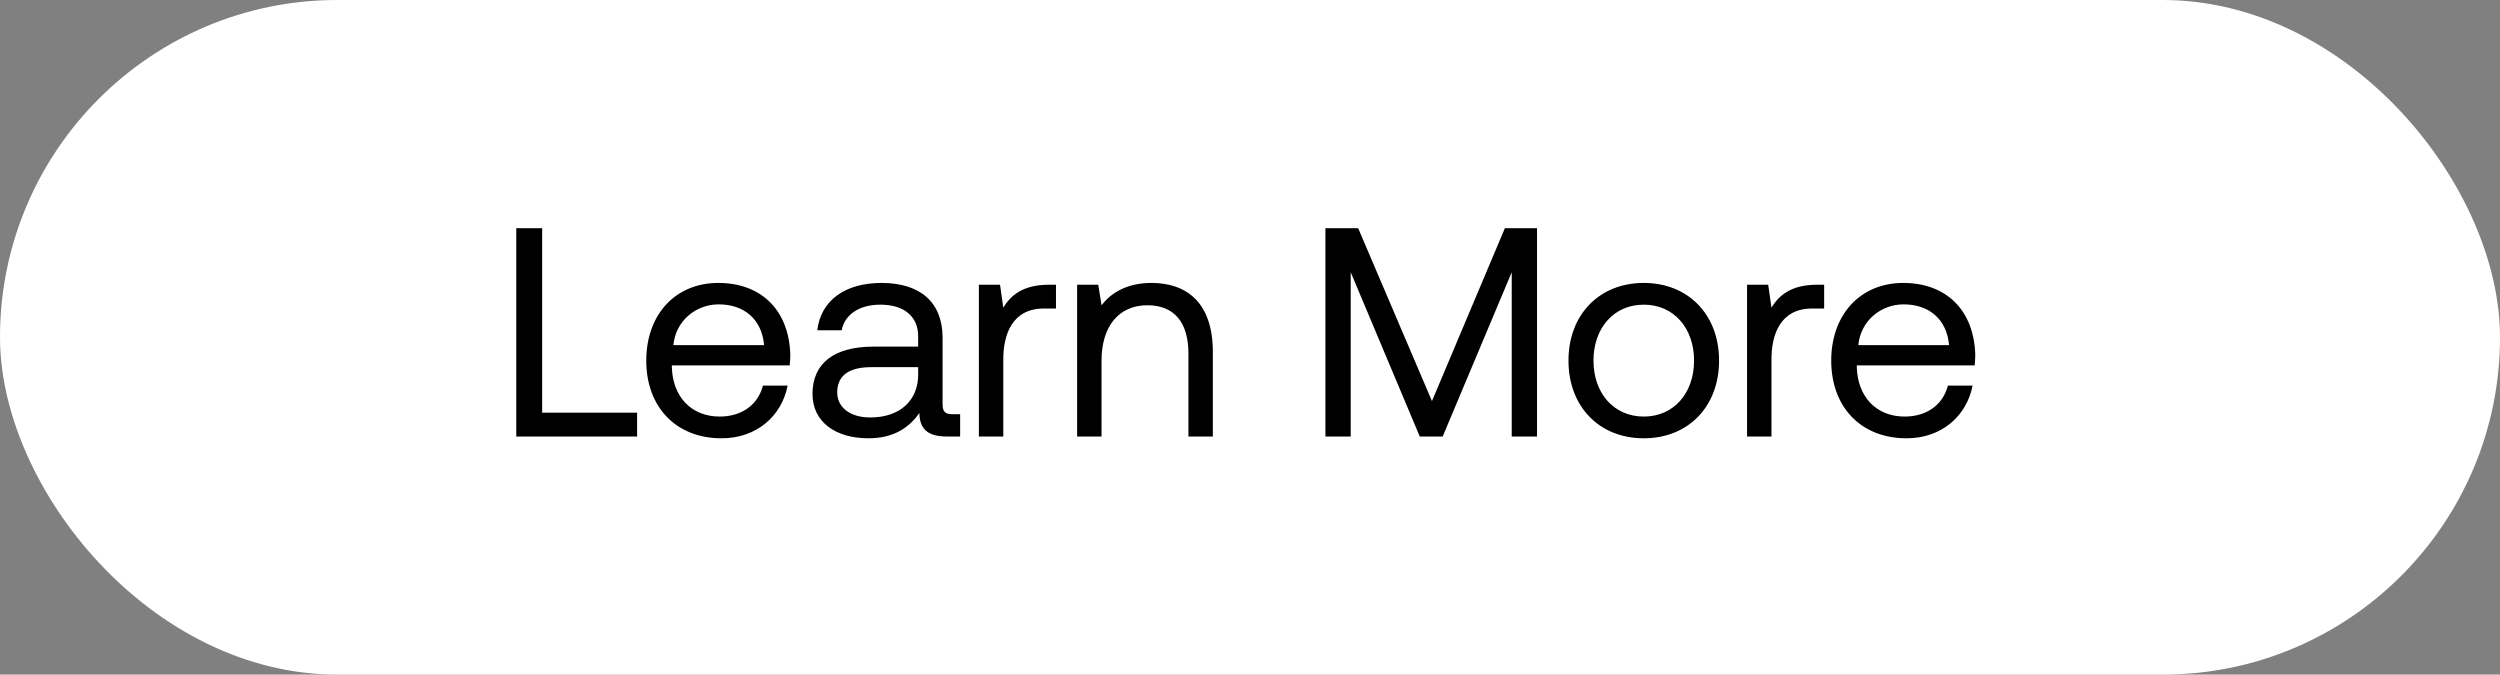 <svg width="126" height="34" viewBox="0 0 126 34" fill="none" xmlns="http://www.w3.org/2000/svg"><rect x="0" y="0" width="126" height="34" fill="#808080" stroke="none"/><rect width="126" height="34" rx="17" fill="#fff"/><path d="M32.11 22v-1.2h-4.785v-9.3H26.02V22h6.09zm4.257.09c1.77 0 3.03-1.125 3.33-2.655h-1.245c-.255.99-1.095 1.56-2.175 1.56-1.455 0-2.37-1.02-2.415-2.475v-.105h5.94c.015-.18.03-.36.03-.525-.06-2.265-1.47-3.63-3.63-3.63s-3.63 1.59-3.63 3.915c0 2.34 1.5 3.915 3.795 3.915zm-2.43-4.695c.12-1.245 1.155-2.055 2.28-2.055 1.275 0 2.175.735 2.295 2.055h-4.575zm14.064 3.48c-.345 0-.495-.105-.495-.51V17.02c0-1.785-1.126-2.76-3.075-2.76-1.845 0-3.06.885-3.24 2.385h1.23c.15-.78.87-1.29 1.95-1.29 1.2 0 1.904.6 1.904 1.59v.525h-2.25c-2.01 0-3.075.855-3.075 2.385 0 1.395 1.14 2.235 2.82 2.235 1.32 0 2.085-.585 2.566-1.275.014.75.36 1.185 1.38 1.185h.675v-1.125H48zm-1.725-1.995c0 1.275-.886 2.16-2.416 2.16-1.02 0-1.664-.51-1.664-1.26 0-.87.614-1.275 1.71-1.275h2.37v.375zm6.6-4.53c-1.365 0-1.95.57-2.31 1.155l-.165-1.155h-1.065V22h1.23v-3.9c0-1.215.435-2.55 2.04-2.55h.615v-1.2h-.345zm5.161-.09c-1.29 0-2.07.54-2.52 1.125l-.165-1.035h-1.065V22h1.23v-3.825c0-1.725.87-2.79 2.31-2.79 1.335 0 2.07.84 2.07 2.43V22h1.23v-4.26c0-2.535-1.365-3.48-3.09-3.48zM66.801 22h1.275v-8.28l3.48 8.28h1.155l3.48-8.28V22h1.275V11.5h-1.62l-3.675 8.715-3.72-8.715h-1.65V22zm16.045.09c2.235 0 3.795-1.59 3.795-3.915s-1.56-3.915-3.795-3.915-3.795 1.59-3.795 3.915 1.56 3.915 3.795 3.915zm0-1.095c-1.515 0-2.535-1.185-2.535-2.82 0-1.635 1.02-2.82 2.535-2.82 1.515 0 2.535 1.185 2.535 2.82 0 1.635-1.02 2.82-2.535 2.82zm8.746-6.645c-1.365 0-1.95.57-2.31 1.155l-.165-1.155h-1.065V22h1.23v-3.9c0-1.215.435-2.55 2.04-2.55h.615v-1.2h-.345zm4.497 7.74c1.77 0 3.03-1.125 3.33-2.655h-1.245c-.255.99-1.095 1.56-2.175 1.56-1.455 0-2.37-1.02-2.415-2.475v-.105h5.94c.015-.18.03-.36.03-.525-.06-2.265-1.47-3.63-3.63-3.63s-3.63 1.59-3.63 3.915c0 2.34 1.5 3.915 3.795 3.915zm-2.43-4.695c.12-1.245 1.155-2.055 2.28-2.055 1.275 0 2.175.735 2.295 2.055h-4.575z" fill="#000"/></svg>